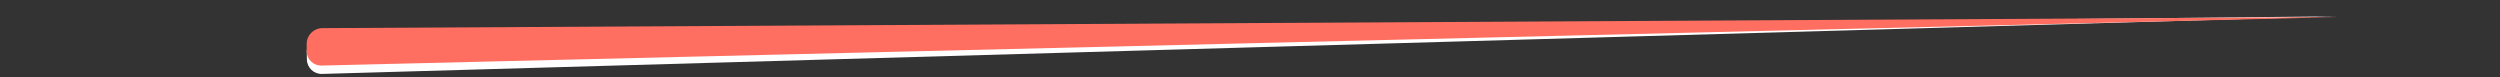 <?xml version="1.0" encoding="UTF-8" standalone="no"?>
<!DOCTYPE svg PUBLIC "-//W3C//DTD SVG 1.1//EN" "http://www.w3.org/Graphics/SVG/1.1/DTD/svg11.dtd">
<svg version="1.1" xmlns="http://www.w3.org/2000/svg" xmlns:xlink="http://www.w3.org/1999/xlink" preserveAspectRatio="xMidYMid meet" viewBox="0 0 646 20" width="646" height="20">
  <rect x="0" y="0" width="646" height="20" fill="#333333" stroke="none"/>
  <defs>
    <path d="M604.05 4.22C326.29 7 152.69 8.73 83.25 9.43C81.01 9.45 79.23 11.29 79.27 13.52C79.29 14.66 79.28 14.2 79.3 15.38C79.34 17.49 81.09 19.16 83.2 19.1C152.65 17.12 326.26 12.16 604.05 4.22Z" id="a26AQFp8Gj" class="svg-line"></path>
    <path d="M604.18 4.42C326.37 5.94 152.75 6.89 83.3 7.27C81.06 7.28 79.24 9.1 79.24 11.34C79.24 12.48 79.24 12.02 79.24 13.2C79.24 15.31 80.97 16.99 83.07 16.94C152.55 15.27 326.25 11.1 604.18 4.42Z" id="h1tJnYPEnF" class="svg-line"></path>
  </defs>
  <g>
    <g>
      <g>
        <use xlink:href="#a26AQFp8Gj" opacity="1" fill="#ffffff" fill-opacity="1"></use></g><g><use xlink:href="#h1tJnYPEnF" opacity="1" fill="#ff6f61" fill-opacity="1"></use>
      </g>
    </g>
  </g>
</svg>
